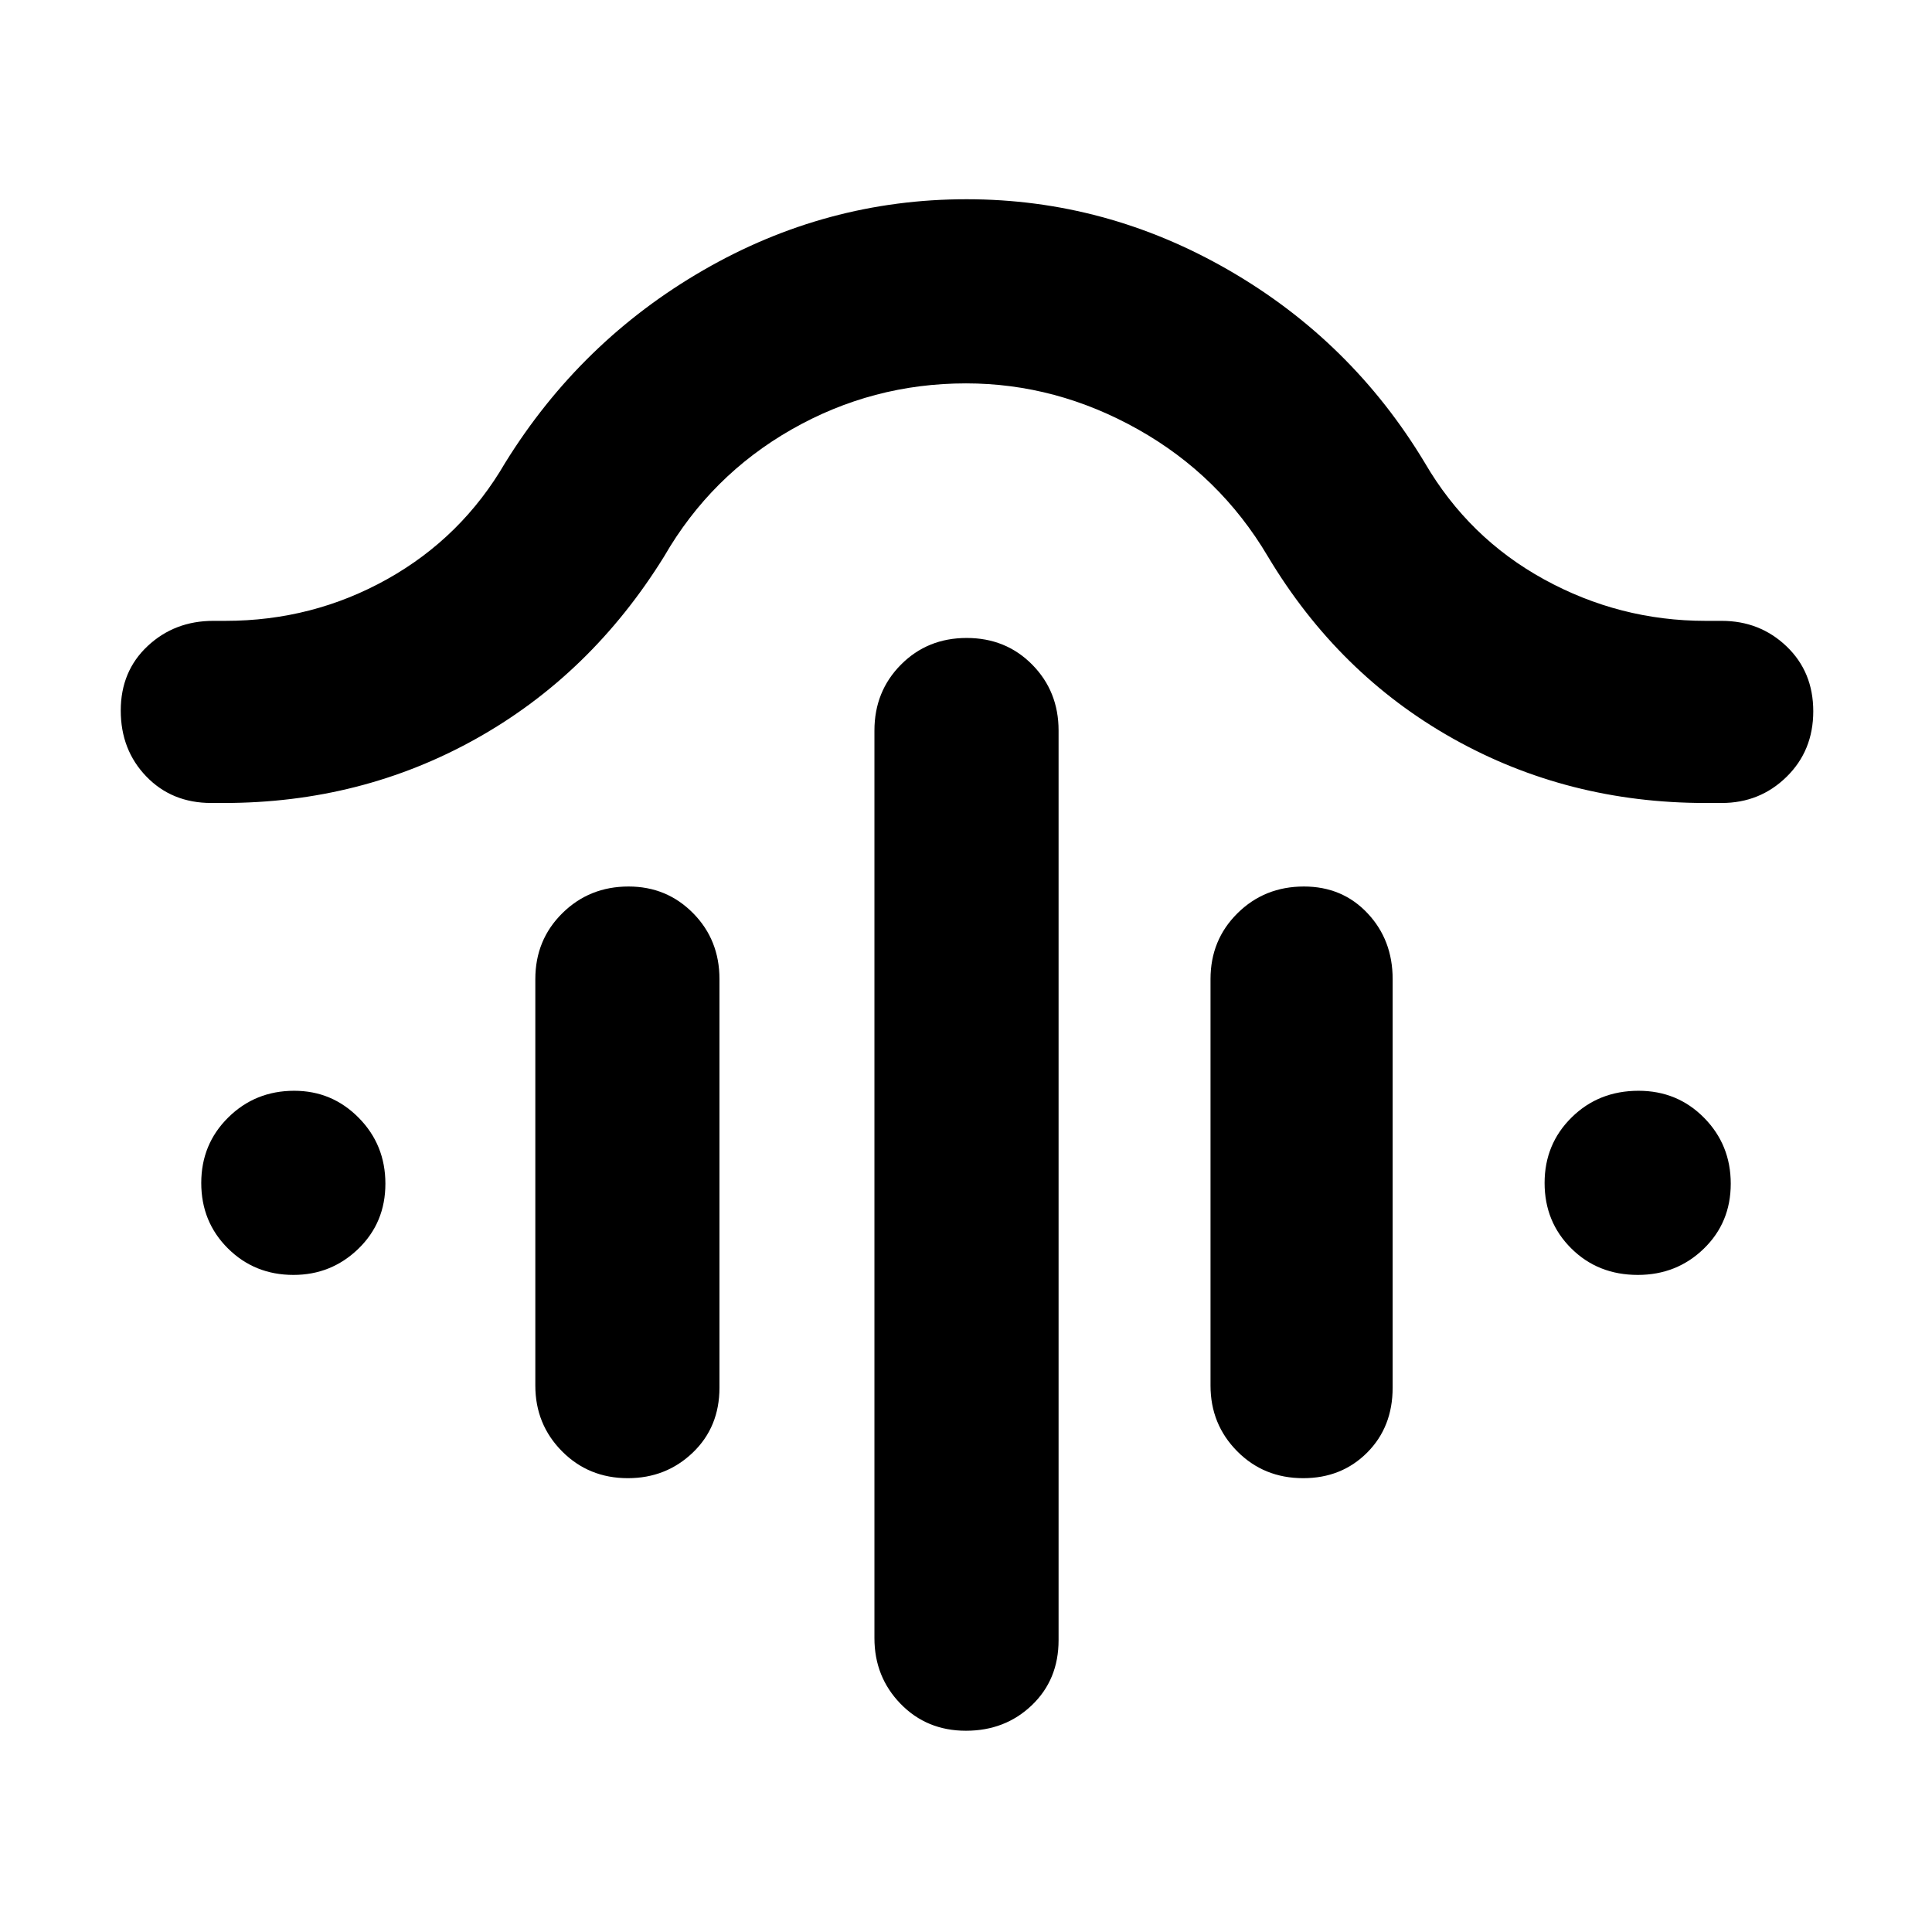 <svg xmlns="http://www.w3.org/2000/svg" height="48" viewBox="0 -960 960 960" width="48"><path d="M480.333-643q19.483 0 32.575 13.263Q526-616.475 526-597v452q0 19.6-13.268 32.3-13.267 12.7-32.75 12.7-19.482 0-32.482-13.375T434.5-146v-451q0-19.475 13.175-32.737Q460.851-643 480.333-643Zm-168 123.5q18.983 0 32.075 13.263Q357.5-492.975 357.5-473.5v203q0 19.6-13.268 32.3-13.267 12.7-32.25 12.7-19.482 0-32.732-13.375T266-271.5v-202q0-19.475 13.425-32.737 13.426-13.263 32.908-13.263Zm335.588 0q19.07 0 31.575 13.263Q692-492.975 692-473.5v203q0 19.6-12.68 32.3-12.68 12.7-31.75 12.7-19.57 0-32.82-13.375T601.5-271.5v-202q0-19.475 13.425-32.737 13.426-13.263 32.996-13.263ZM480-769.5q-46.5 0-86.627 22.875Q353.245-723.75 330-683.5q-36.329 58.638-93.414 90.569Q179.5-561 111.2-561H105q-19.6 0-32.3-13.175Q60-587.351 60-606.921t13.375-32.075Q86.75-651.5 106-651.5h5.984q43.401 0 80.459-20.75Q229.5-693 251-730q37.465-60.508 98.496-95.754Q410.527-861 480.264-861q69.236 0 130.296 35.246Q671.621-790.508 708-730q21.752 37.308 59.272 57.904Q804.792-651.5 847.5-651.5h8q18.975 0 32.237 12.68Q901-626.14 901-606.57T887.737-574q-13.262 13-32.237 13h-8.109Q779-561 722-593t-92-90.5q-23.824-40.25-64.498-63.125Q524.829-769.5 480-769.5Zm-334.175 443q-19.325 0-32.575-13.175-13.25-13.176-13.25-32.5 0-19.325 13.425-32.575Q126.851-418 146.175-418q18.825 0 32.075 13.425 13.25 13.426 13.25 32.75 0 19.325-13.425 32.325-13.426 13-32.25 13Zm668 0q-19.825 0-33.075-13.175-13.25-13.176-13.25-32.5 0-19.325 13.425-32.575Q794.351-418 814.175-418q19.325 0 32.575 13.425Q860-391.149 860-371.825q0 19.325-13.425 32.325-13.426 13-32.75 13Z"/></svg>
